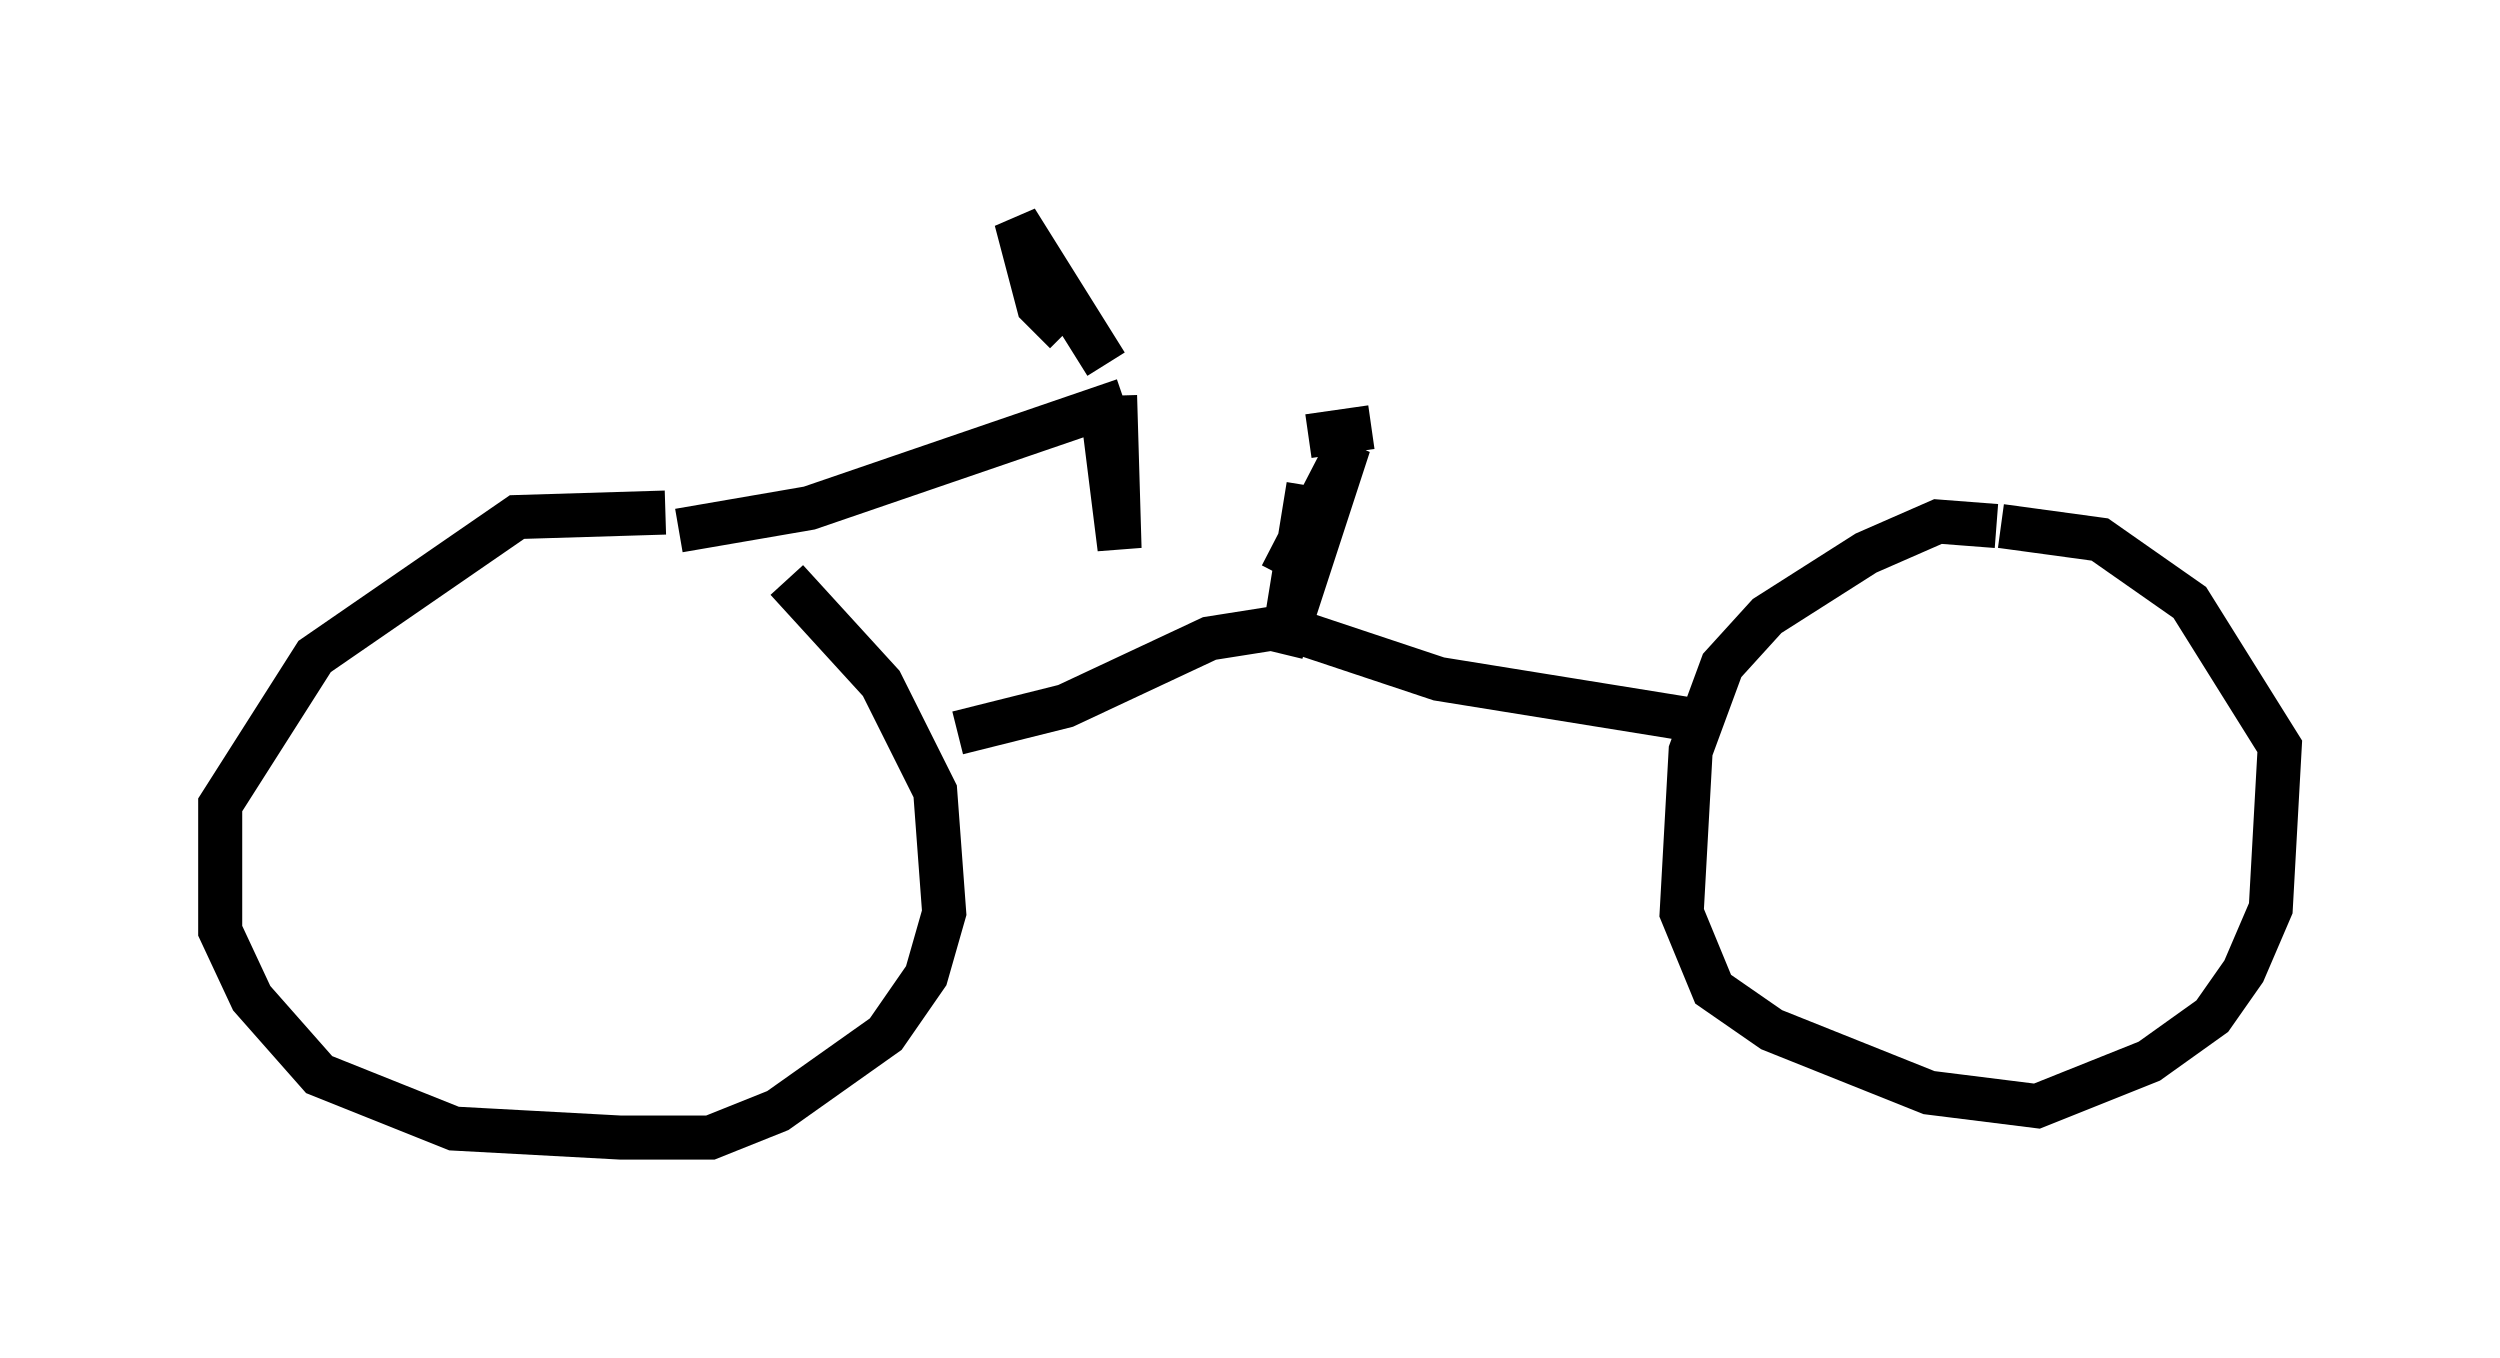 <?xml version="1.0" encoding="utf-8" ?>
<svg baseProfile="full" height="30.825" version="1.1" width="56.755" xmlns="http://www.w3.org/2000/svg" xmlns:ev="http://www.w3.org/2001/xml-events" xmlns:xlink="http://www.w3.org/1999/xlink"><defs /><rect fill="white" height="30.825" width="56.755" x="0" y="0" /><path d="M17.556, 13.167 m-2.45, -1.531 l-3.369, 0.102 -4.594, 3.165 l-2.144, 3.369 0.0, 2.858 l0.715, 1.531 1.531, 1.735 l3.063, 1.225 3.777, 0.204 l2.042, 0.0 1.531, -0.613 l2.45, -1.735 0.919, -1.327 l0.408, -1.429 -0.204, -2.756 l-1.225, -2.45 -2.144, -2.348 m27.461, -1.225 l-1.327, -0.102 -1.633, 0.715 l-2.246, 1.429 -1.021, 1.123 l-0.715, 1.94 -0.204, 3.675 l0.715, 1.735 1.327, 0.919 l3.573, 1.429 2.45, 0.306 l2.552, -1.021 1.429, -1.021 l0.715, -1.021 0.613, -1.429 l0.204, -3.675 -2.042, -3.267 l-2.042, -1.429 -2.246, -0.306 m-23.684, 4.696 l2.45, -0.613 3.267, -1.531 l1.94, -0.306 m9.596, 2.246 l-6.329, -1.021 -3.063, -1.021 m-14.19, -2.348 l2.96, -0.51 7.146, -2.45 m-0.408, -0.817 l-2.042, -3.267 0.51, 1.94 l0.613, 0.613 m1.123, 1.429 l0.102, 3.471 -0.408, -3.267 m4.083, 3.879 l1.531, -2.96 -1.531, 4.696 l0.613, -3.777 m0.0, -1.123 l1.429, -0.204 " fill="none" stroke="black" stroke-width="1" /></svg>